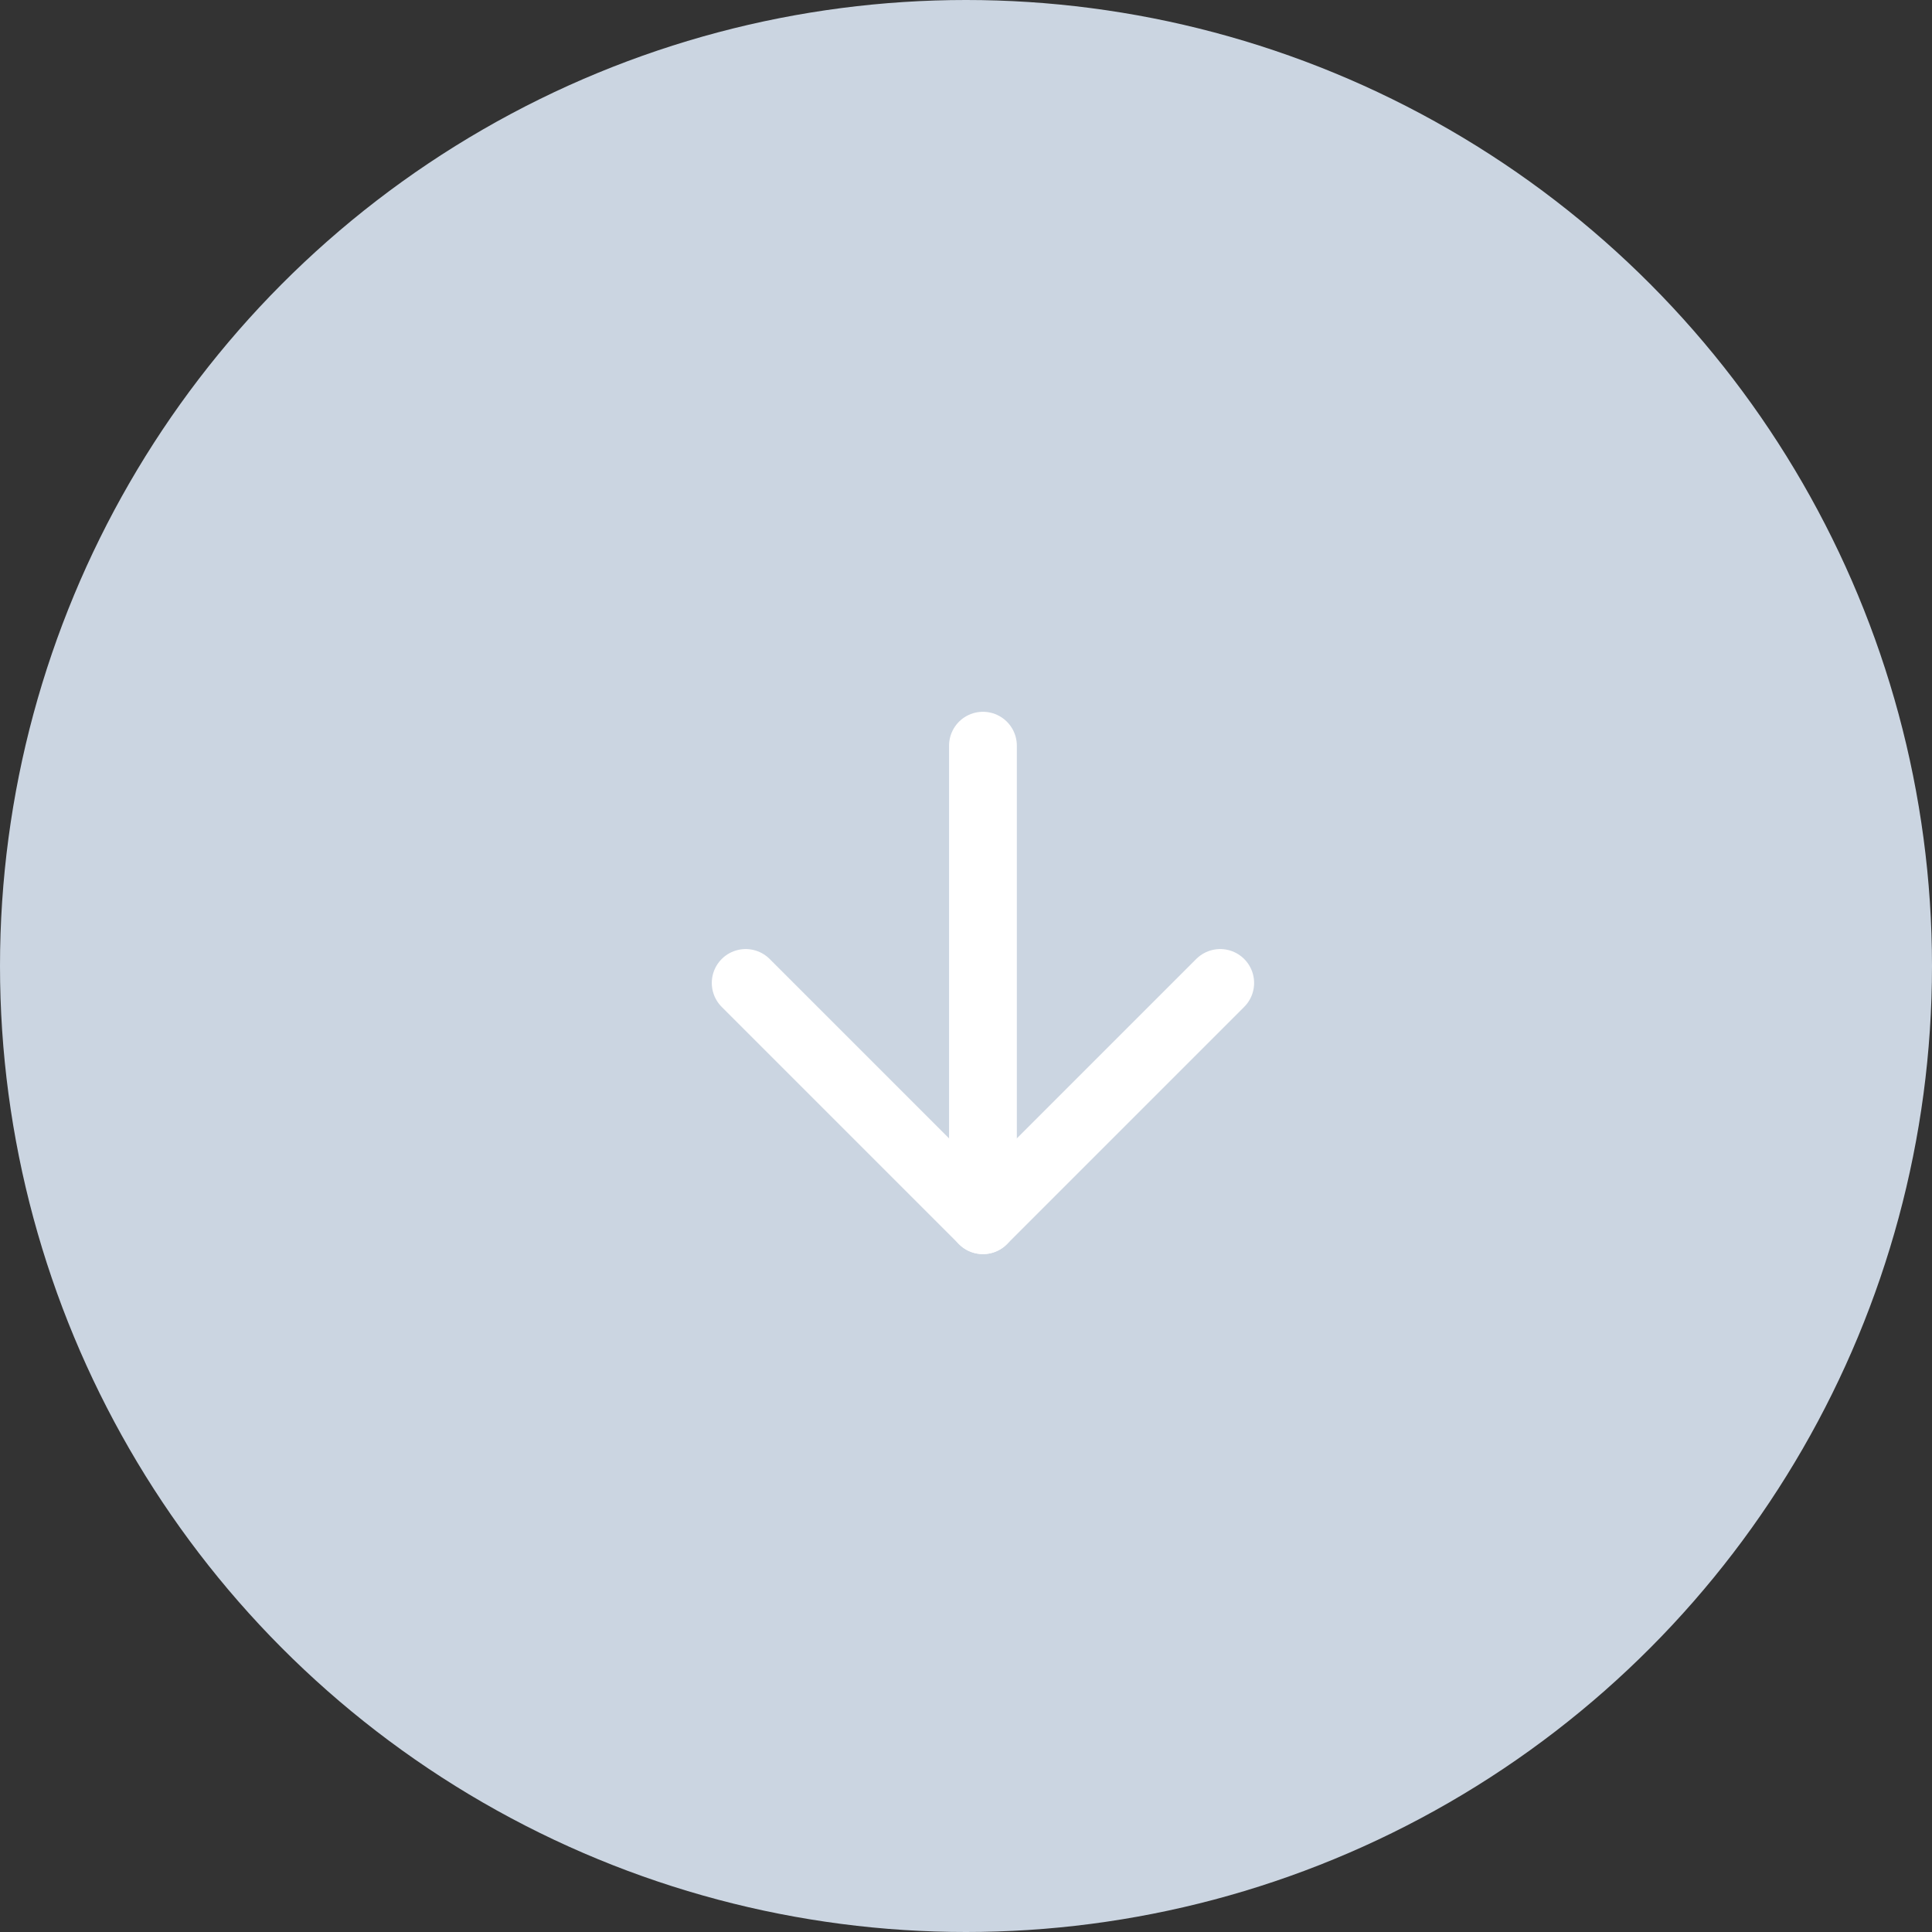 <svg width="57" height="57" viewBox="0 0 57 57" fill="none" xmlns="http://www.w3.org/2000/svg">
<rect x="0" y="0" width="57" height="57" fill="#333333" stroke="none"/>
<circle cx="28.5" cy="28.5" r="28.5" fill="#CBD5E1"/>
<path d="M29 22V36" stroke="white" stroke-width="2" stroke-linecap="round" stroke-linejoin="round"/>
<path d="M36 29L29 36L22 29" stroke="white" stroke-width="2" stroke-linecap="round" stroke-linejoin="round"/>
</svg>
